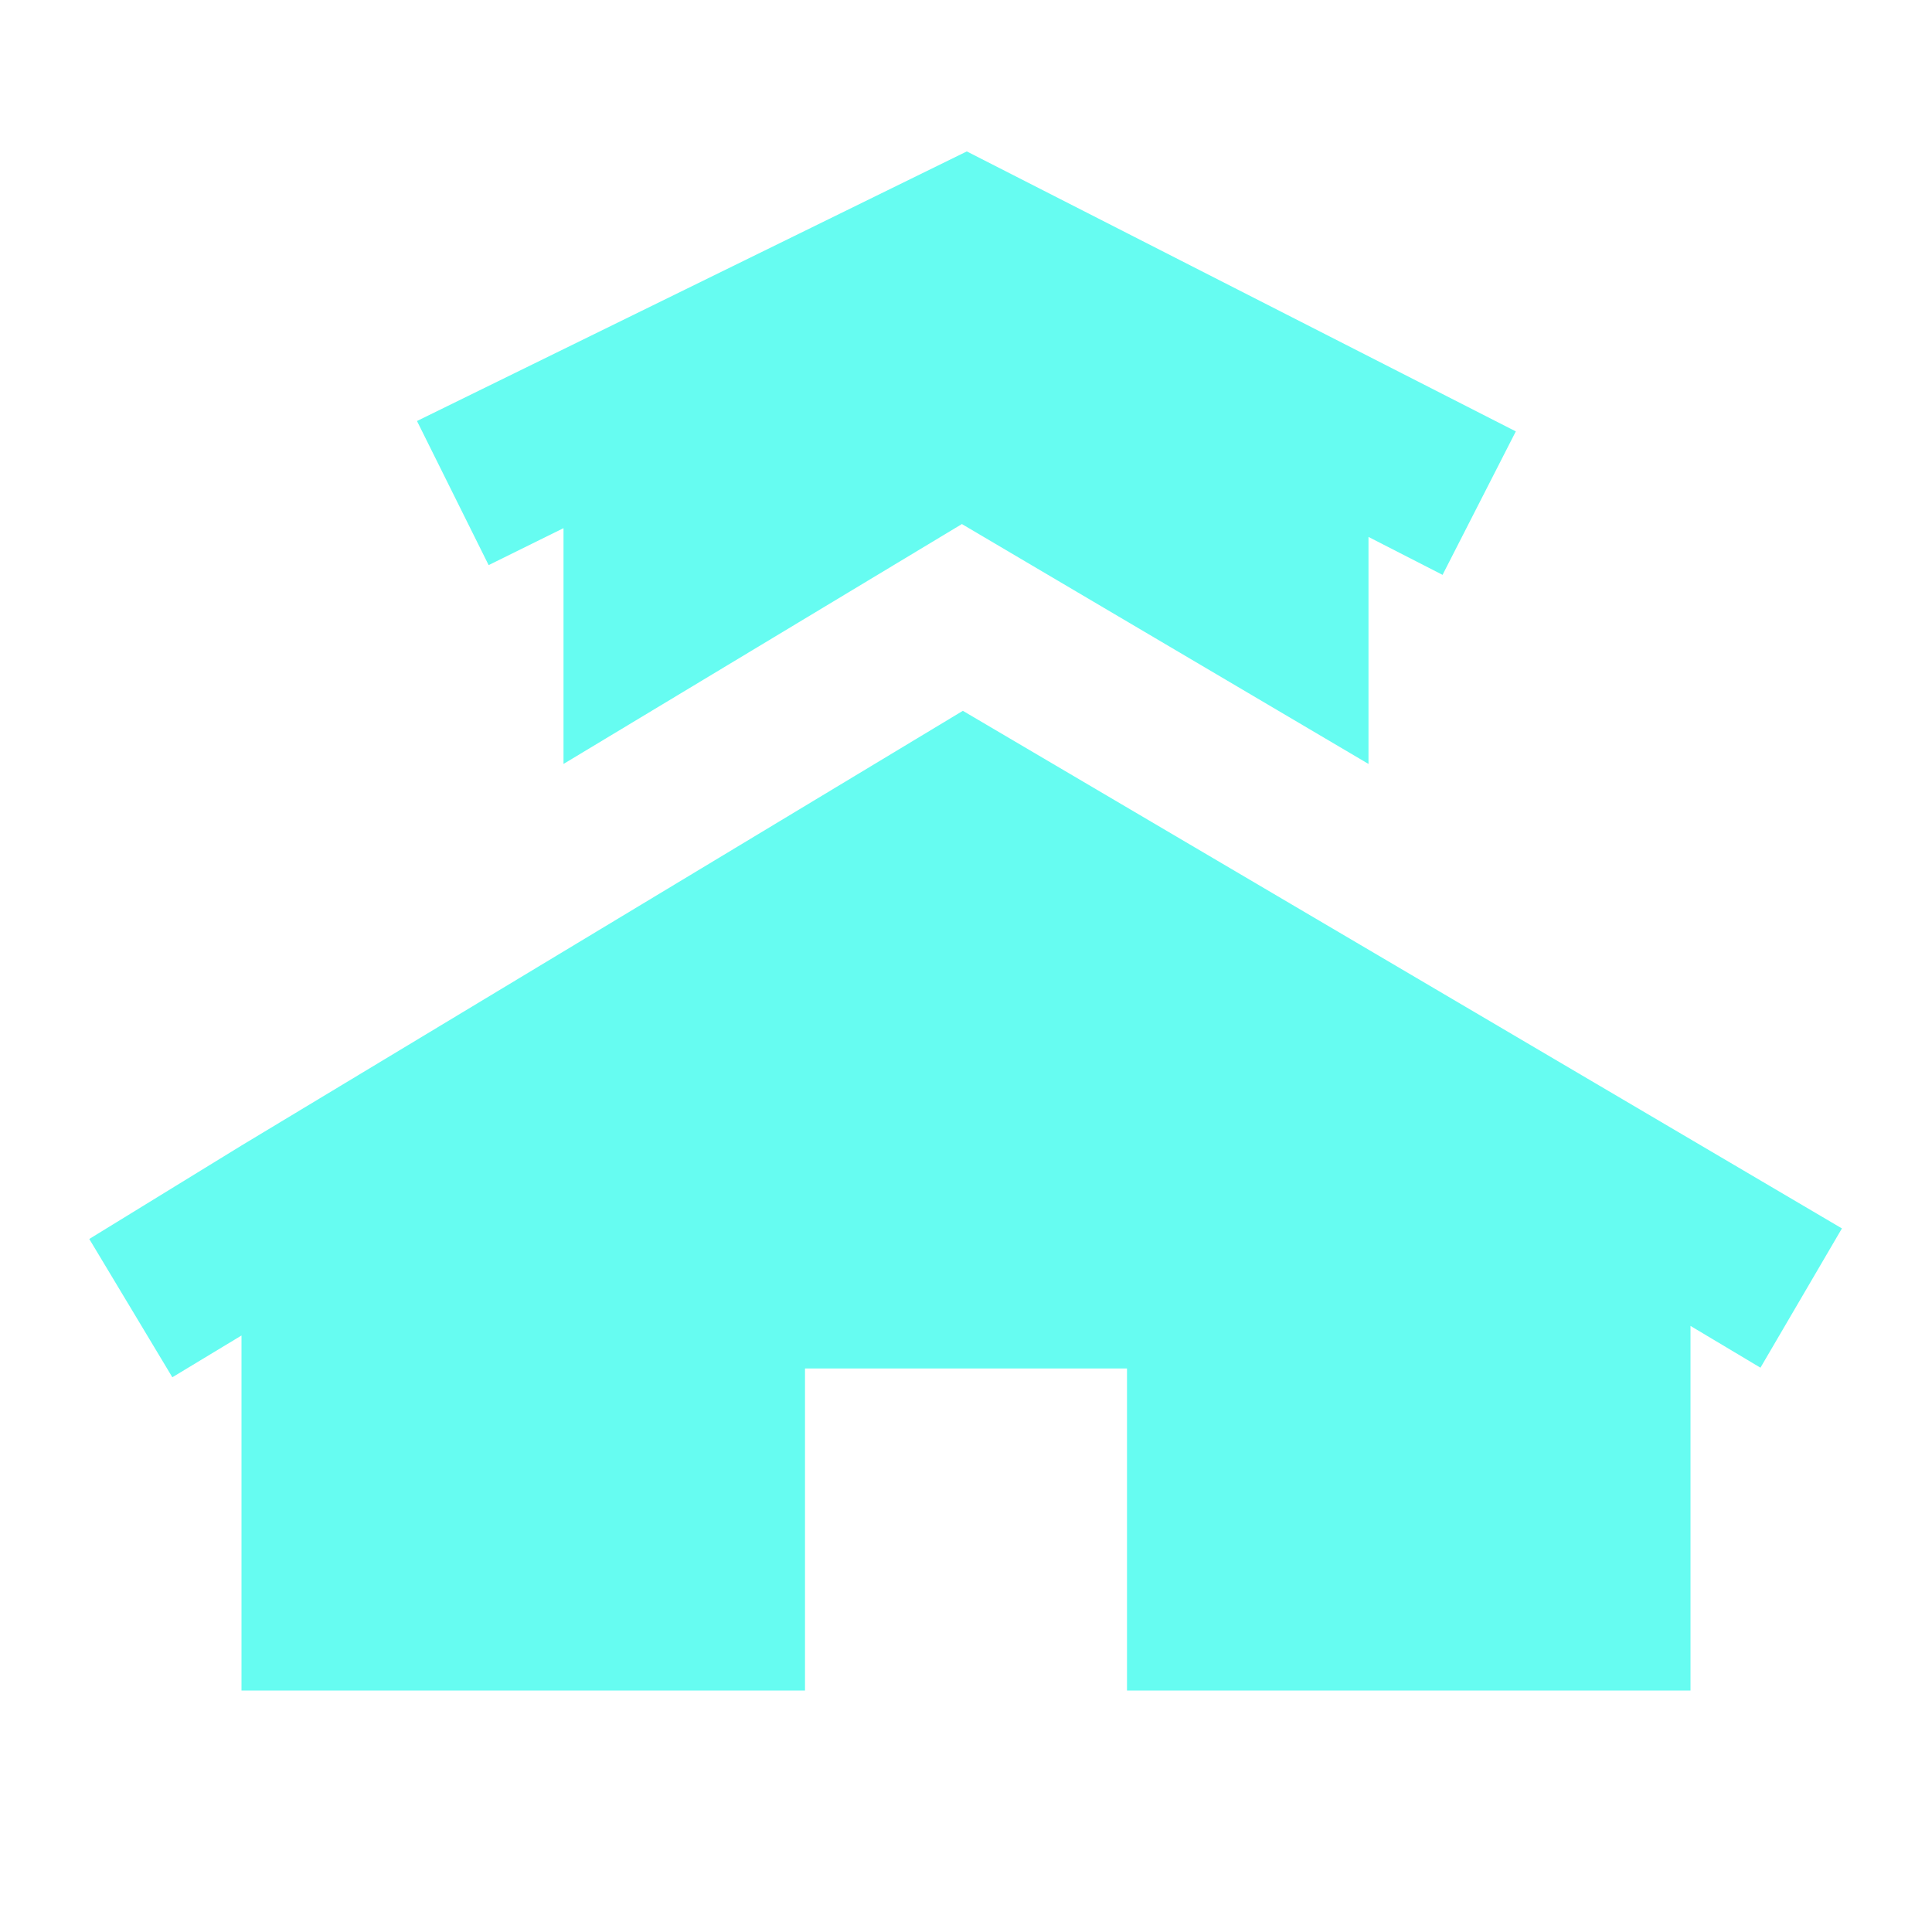 <?xml version="1.0"?>
<svg xmlns="http://www.w3.org/2000/svg" viewBox="0 0 24 24" width="500px" height="500px" fill="#66FCF1">
    <path d="M 12.01 1.881 L 5.18 5.23 L 6.07 7.02 L 7 6.561 L 7 9.49 L 11.949 6.51 L 17 9.49 L 17 6.67 L 17.92 7.141 L 18.83 5.359 L 12.01 1.881 z M 11.961 8.83 L 3 14.23 L 1.109 15.391 L 2.141 17.109 L 3 16.59 L 3 21 L 10 21 L 10 17 L 14 17 L 14 21 L 21 21 L 21 16.471 L 21.869 16.99 L 22.881 15.26 L 11.961 8.83 z"/>
</svg>

